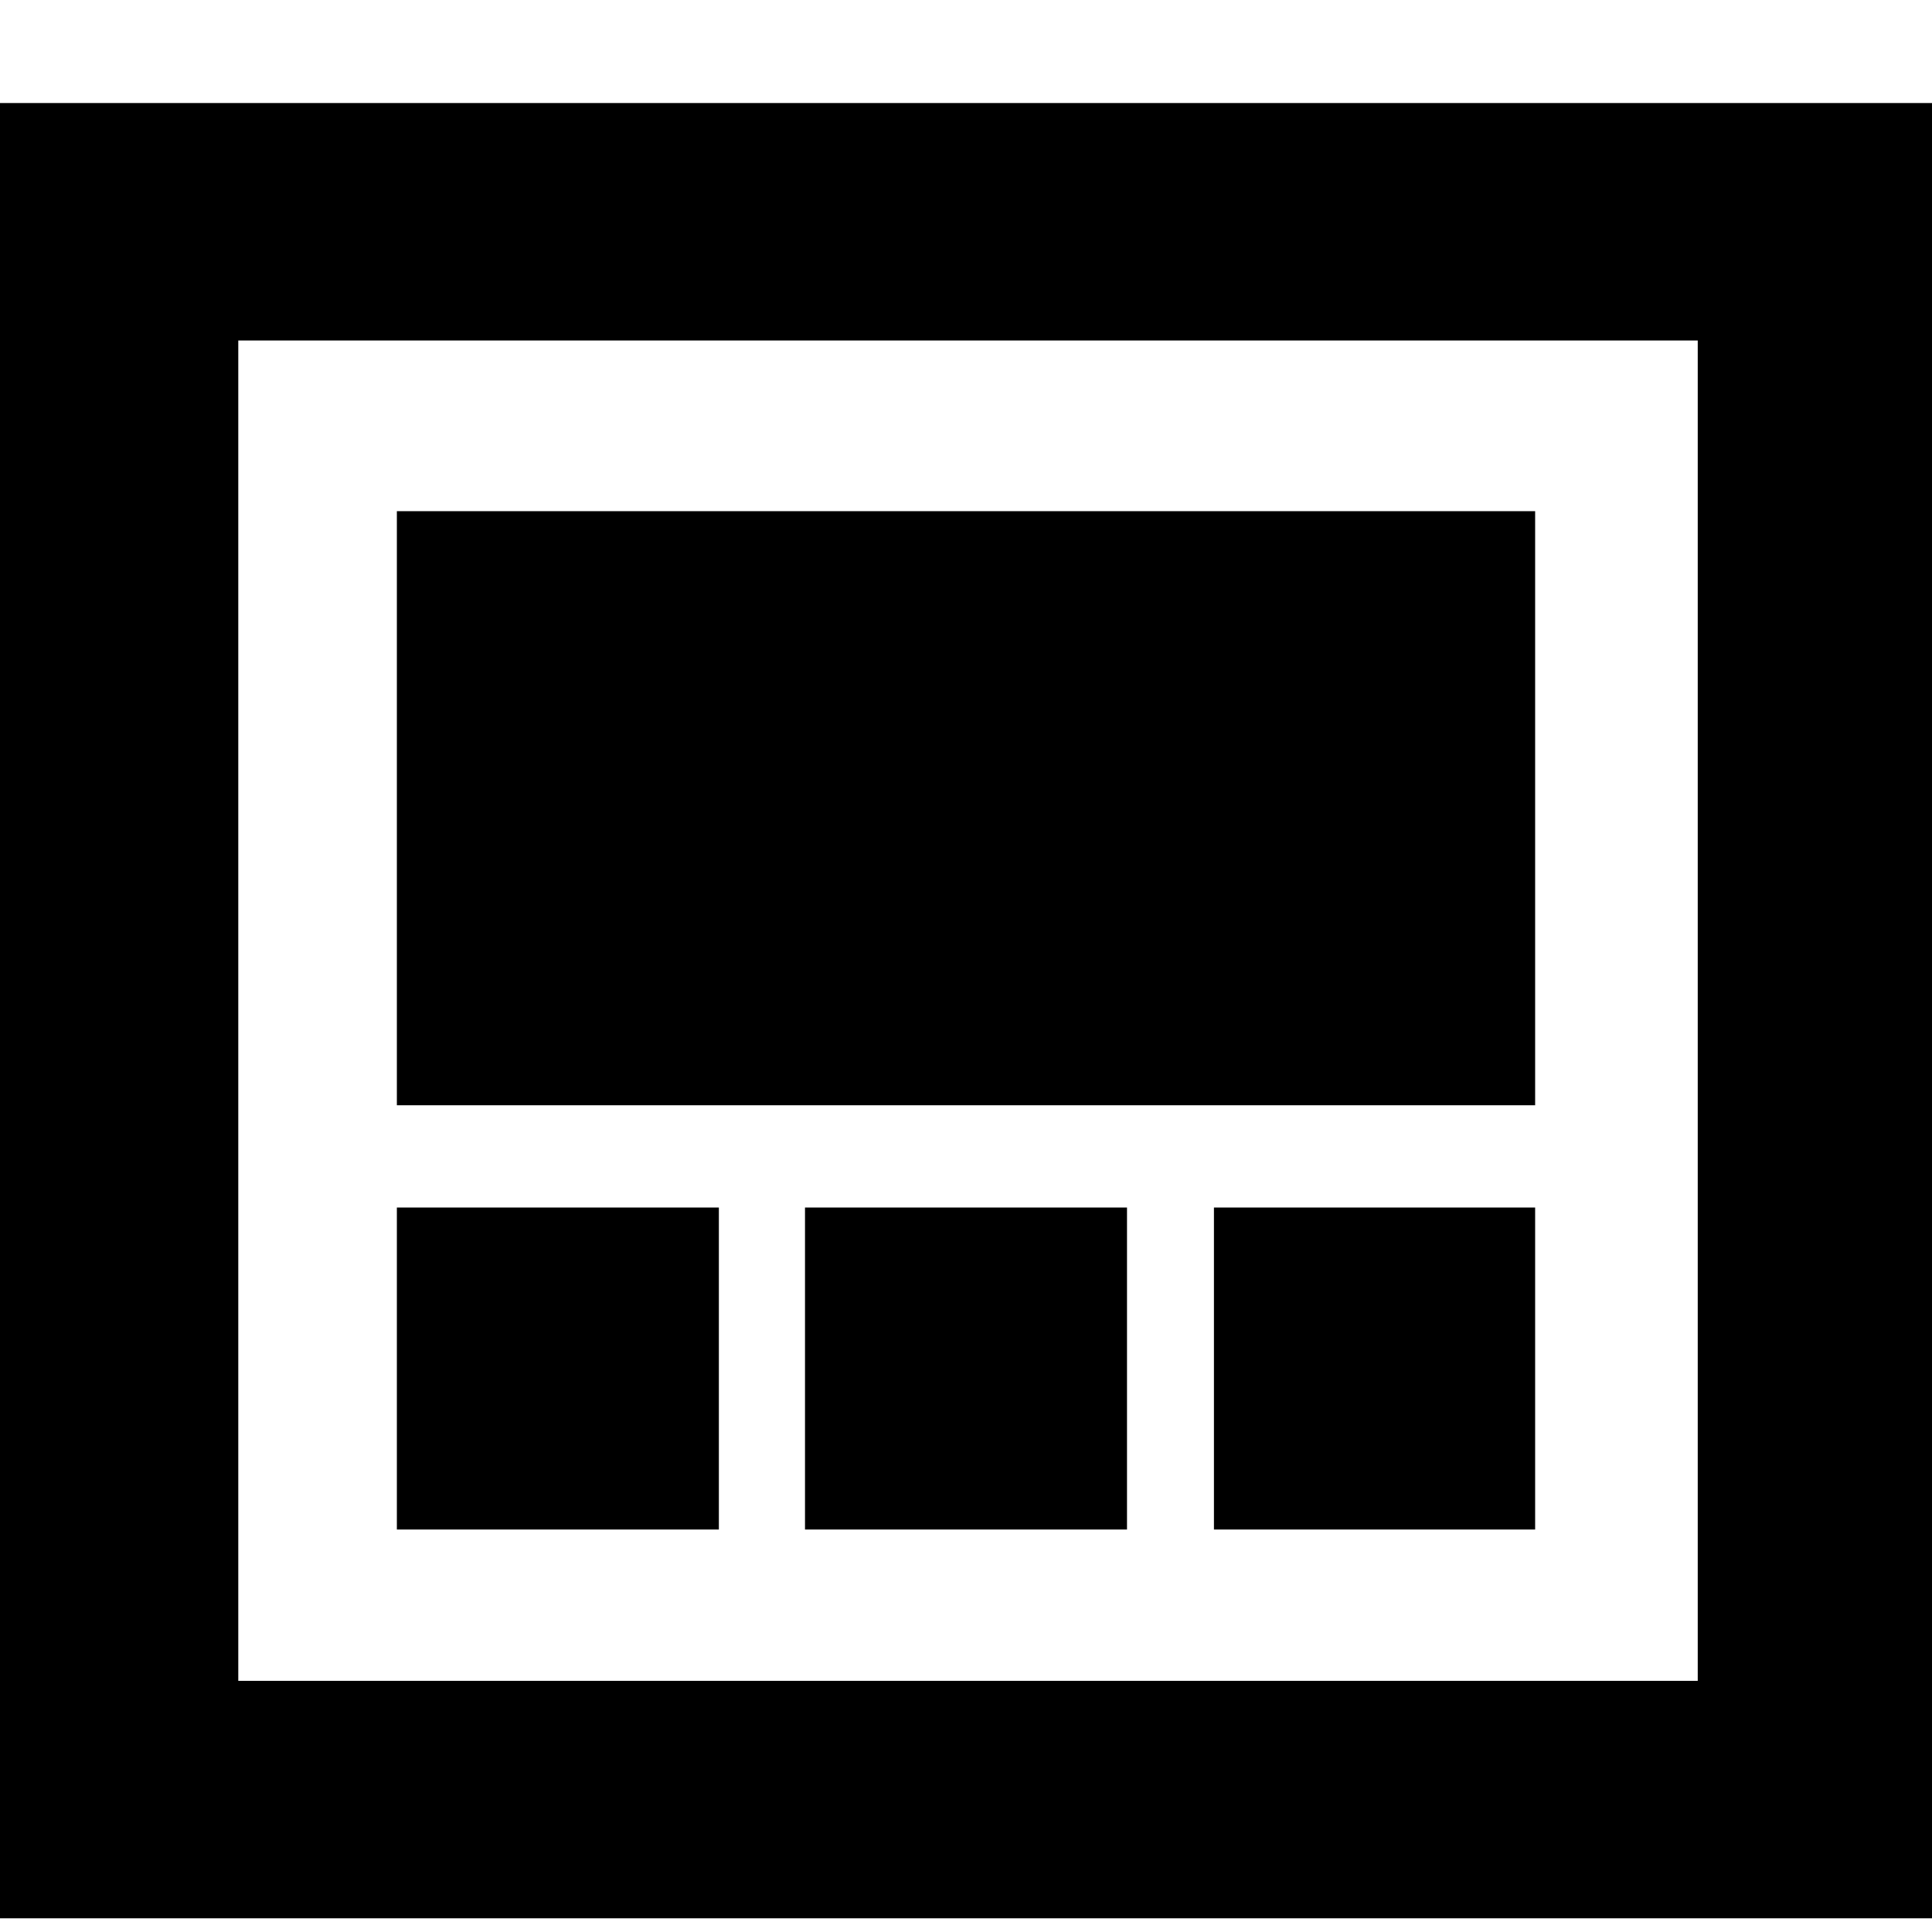 <svg xmlns="http://www.w3.org/2000/svg" viewBox="0 0 24 24"><path d="M0 23.83V1.28h24.05v22.55H0zm2.96-2.95h18.13V4.23H2.96v16.63zM4.93 19v-4h4v4h-4zm0-5.27V6.35h14.14v7.38H4.93zM10 19v-4h4v4h-4zm5.08 0v-4h3.99v4h-4z" fill="currentColor" /></svg>